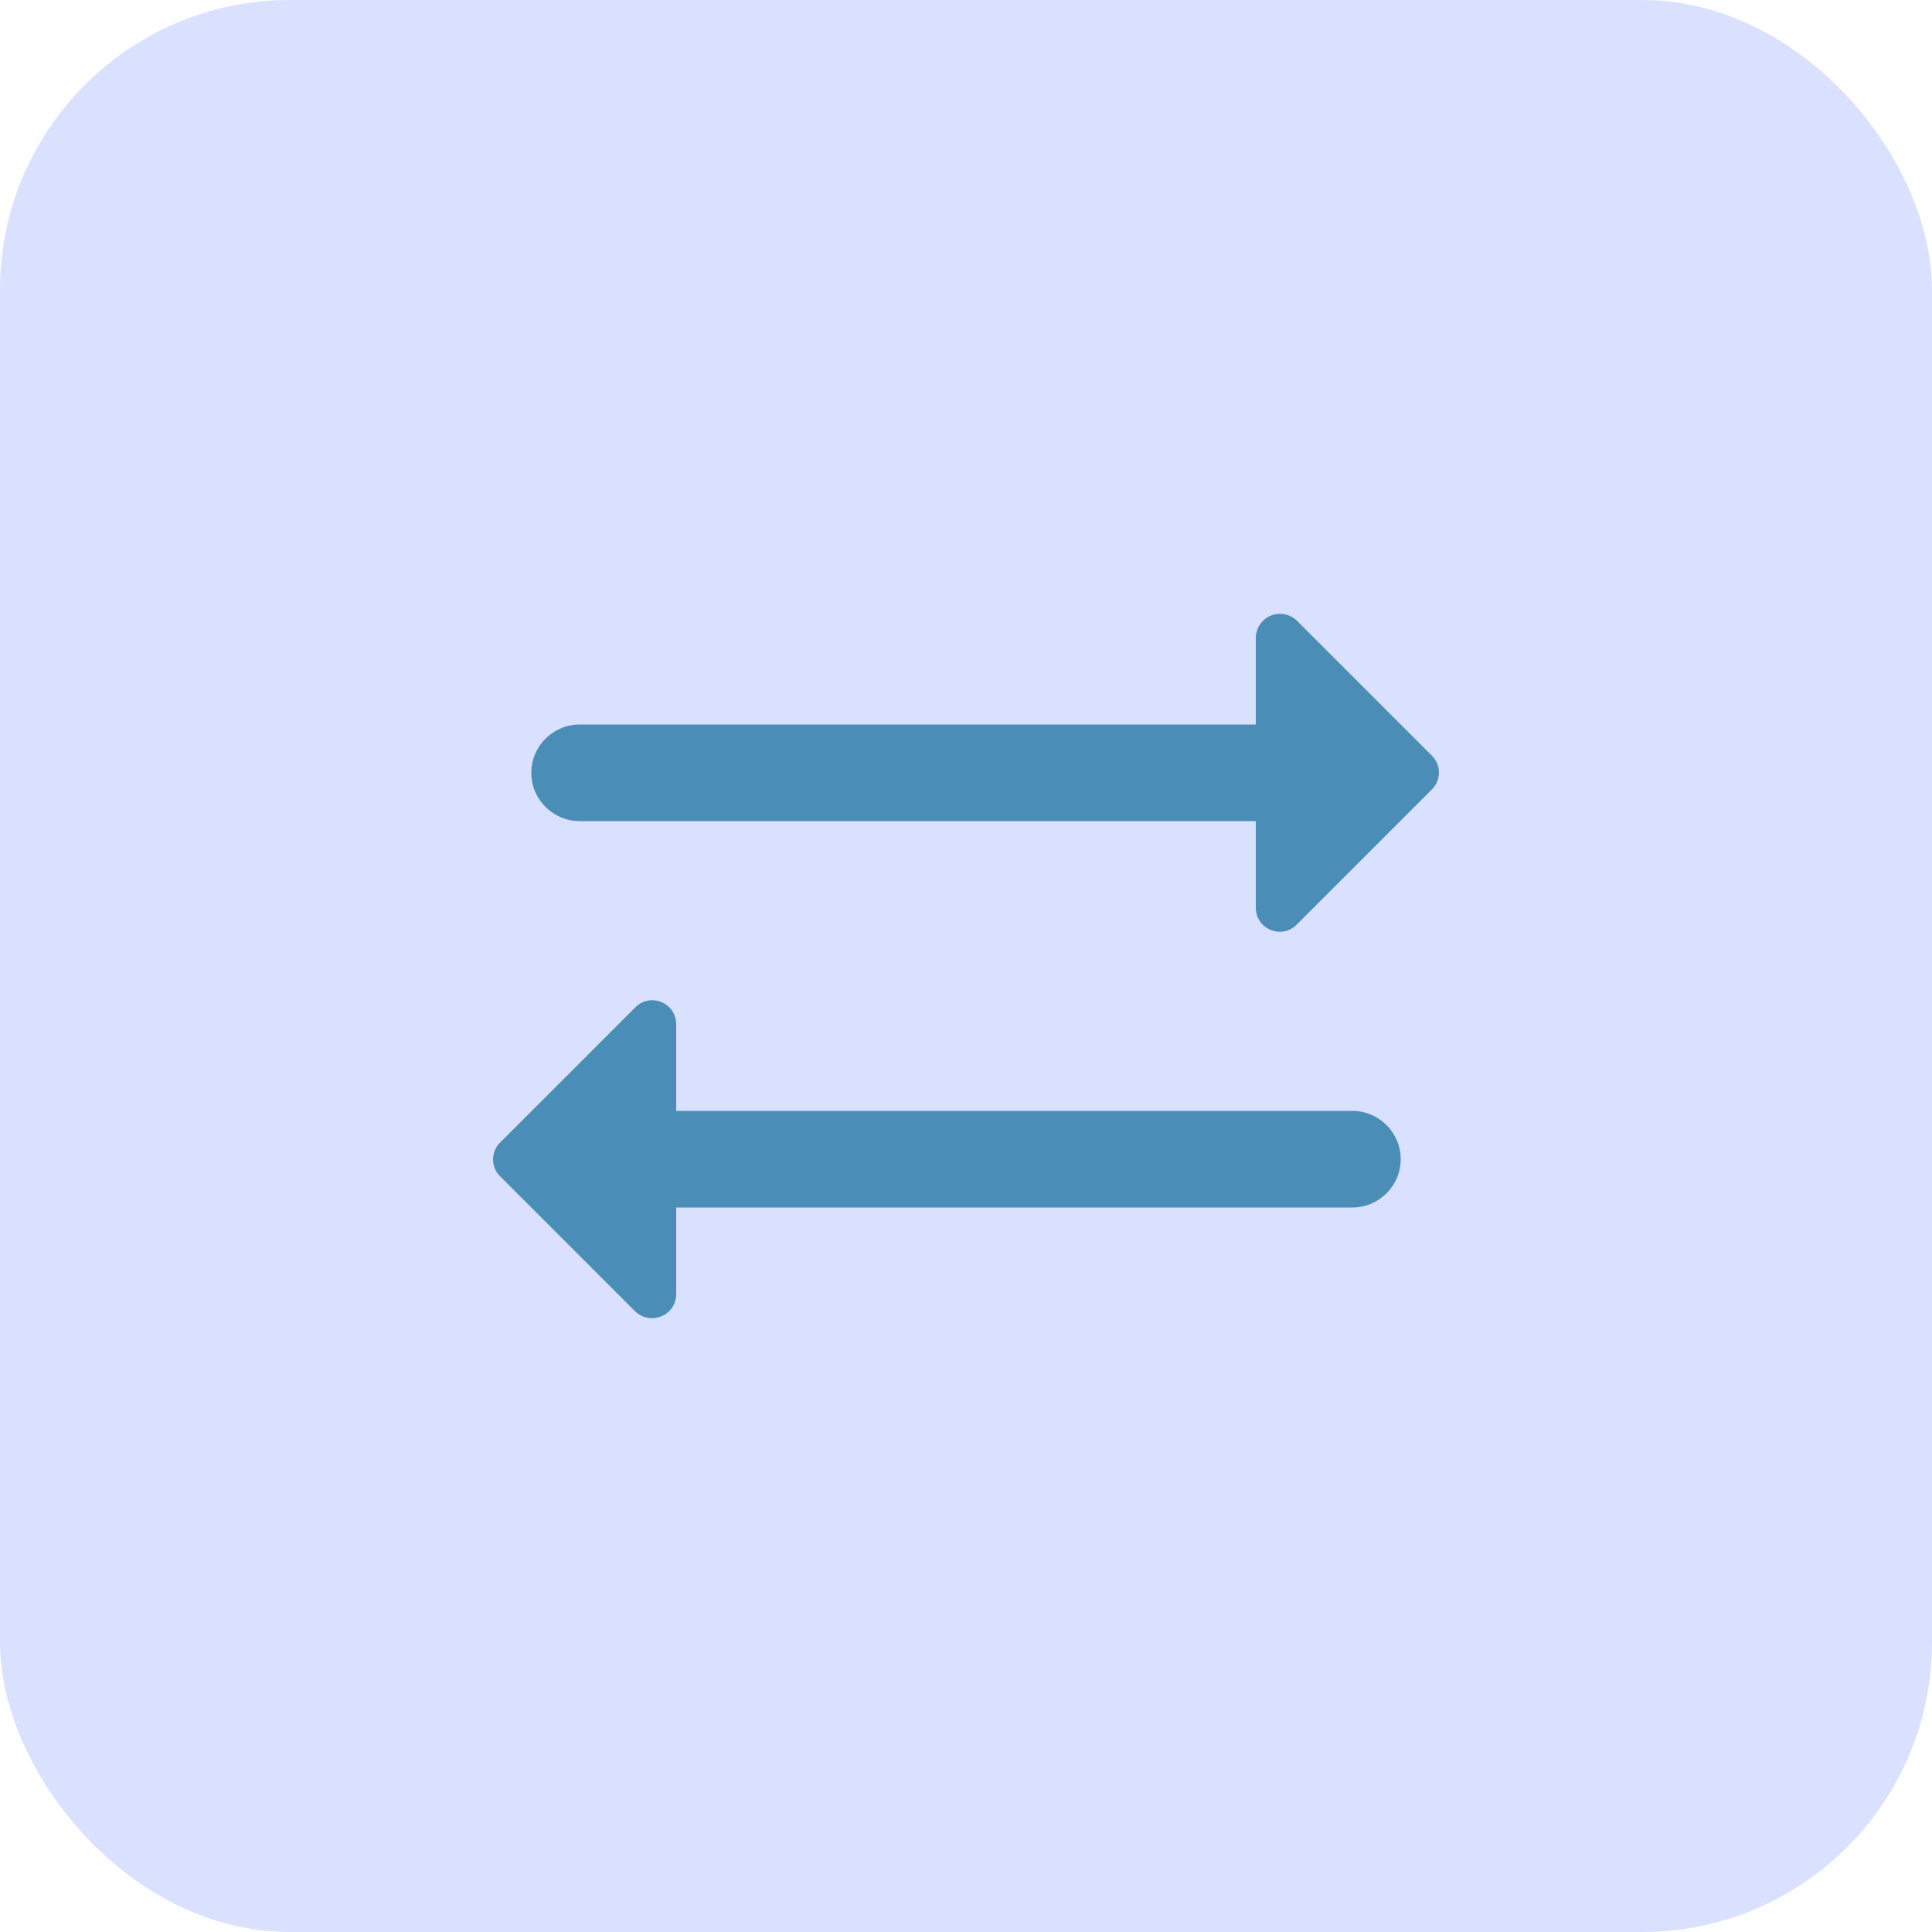 <svg width="40" height="40" viewBox="0 0 40 40" fill="none" xmlns="http://www.w3.org/2000/svg">
    <rect width="40" height="40" rx="6" fill="#DAE1FF" />
    <path
        d="M29.65 15.65L26.86 12.86C26.791 12.789 26.701 12.739 26.604 12.719C26.506 12.699 26.404 12.708 26.312 12.745C26.22 12.783 26.141 12.847 26.085 12.93C26.03 13.013 26 13.11 26 13.21V15H12C11.45 15 11 15.45 11 16C11 16.55 11.45 17 12 17H26V18.79C26 19.24 26.54 19.46 26.85 19.14L29.64 16.35C29.84 16.16 29.84 15.84 29.65 15.65ZM28 23H14V21.21C14 20.76 13.46 20.54 13.15 20.86L10.36 23.65C10.16 23.84 10.16 24.16 10.35 24.35L13.14 27.14C13.46 27.46 14 27.24 14 26.79V25H28C28.55 25 29 24.55 29 24C29 23.45 28.55 23 28 23Z"
        fill="#4A8DB7" />
</svg>